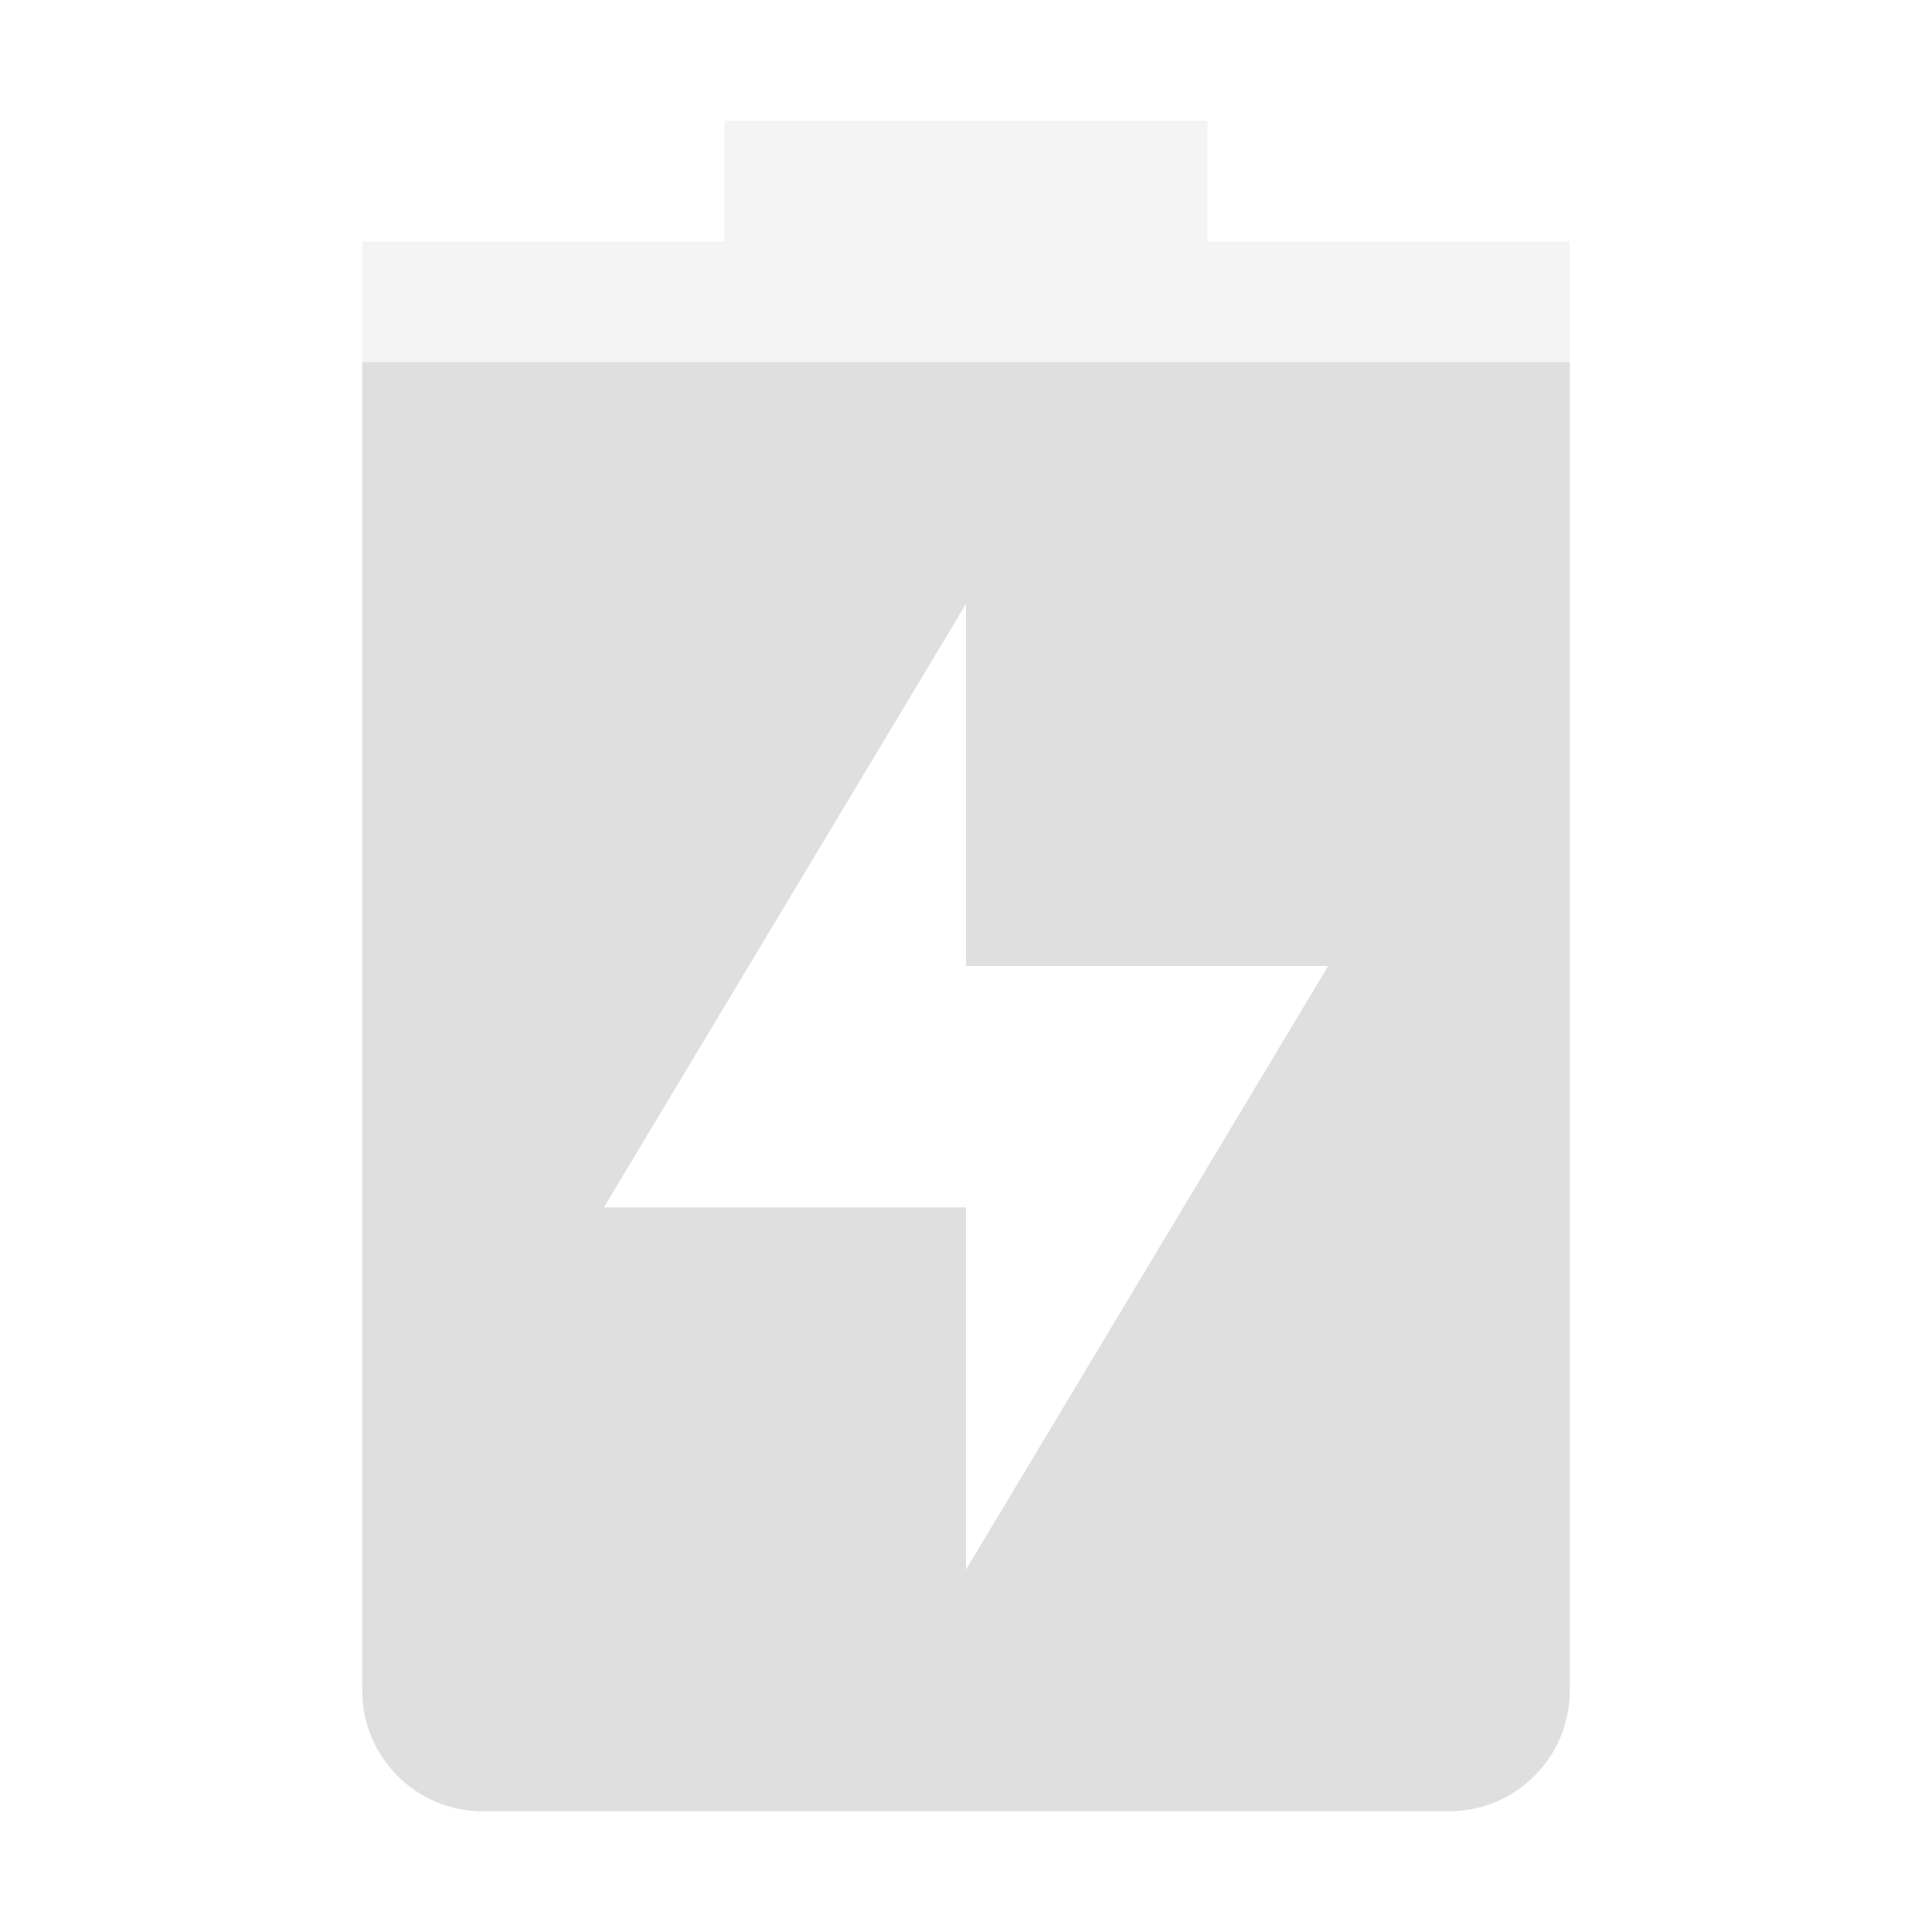 <svg width="16" height="16" version="1.1" xmlns="http://www.w3.org/2000/svg">
 <path d="m6 1v1h-3v1 11c0 0.554 0.446 1 1 1h8c0.554 0 1-0.446 1-1v-12h-3v-1h-4zm2 4v3h3l-3 5v-3h-3l3-5z" fill="#dfdfdf" opacity=".35"/>
 <path d="m3 3v11c0 0.552 0.448 1 1 1h8c0.552 0 1-0.448 1-1v-11h-7zm5 2v3h3l-3 5v-3h-3z" fill="#dfdfdf"/>
</svg>
